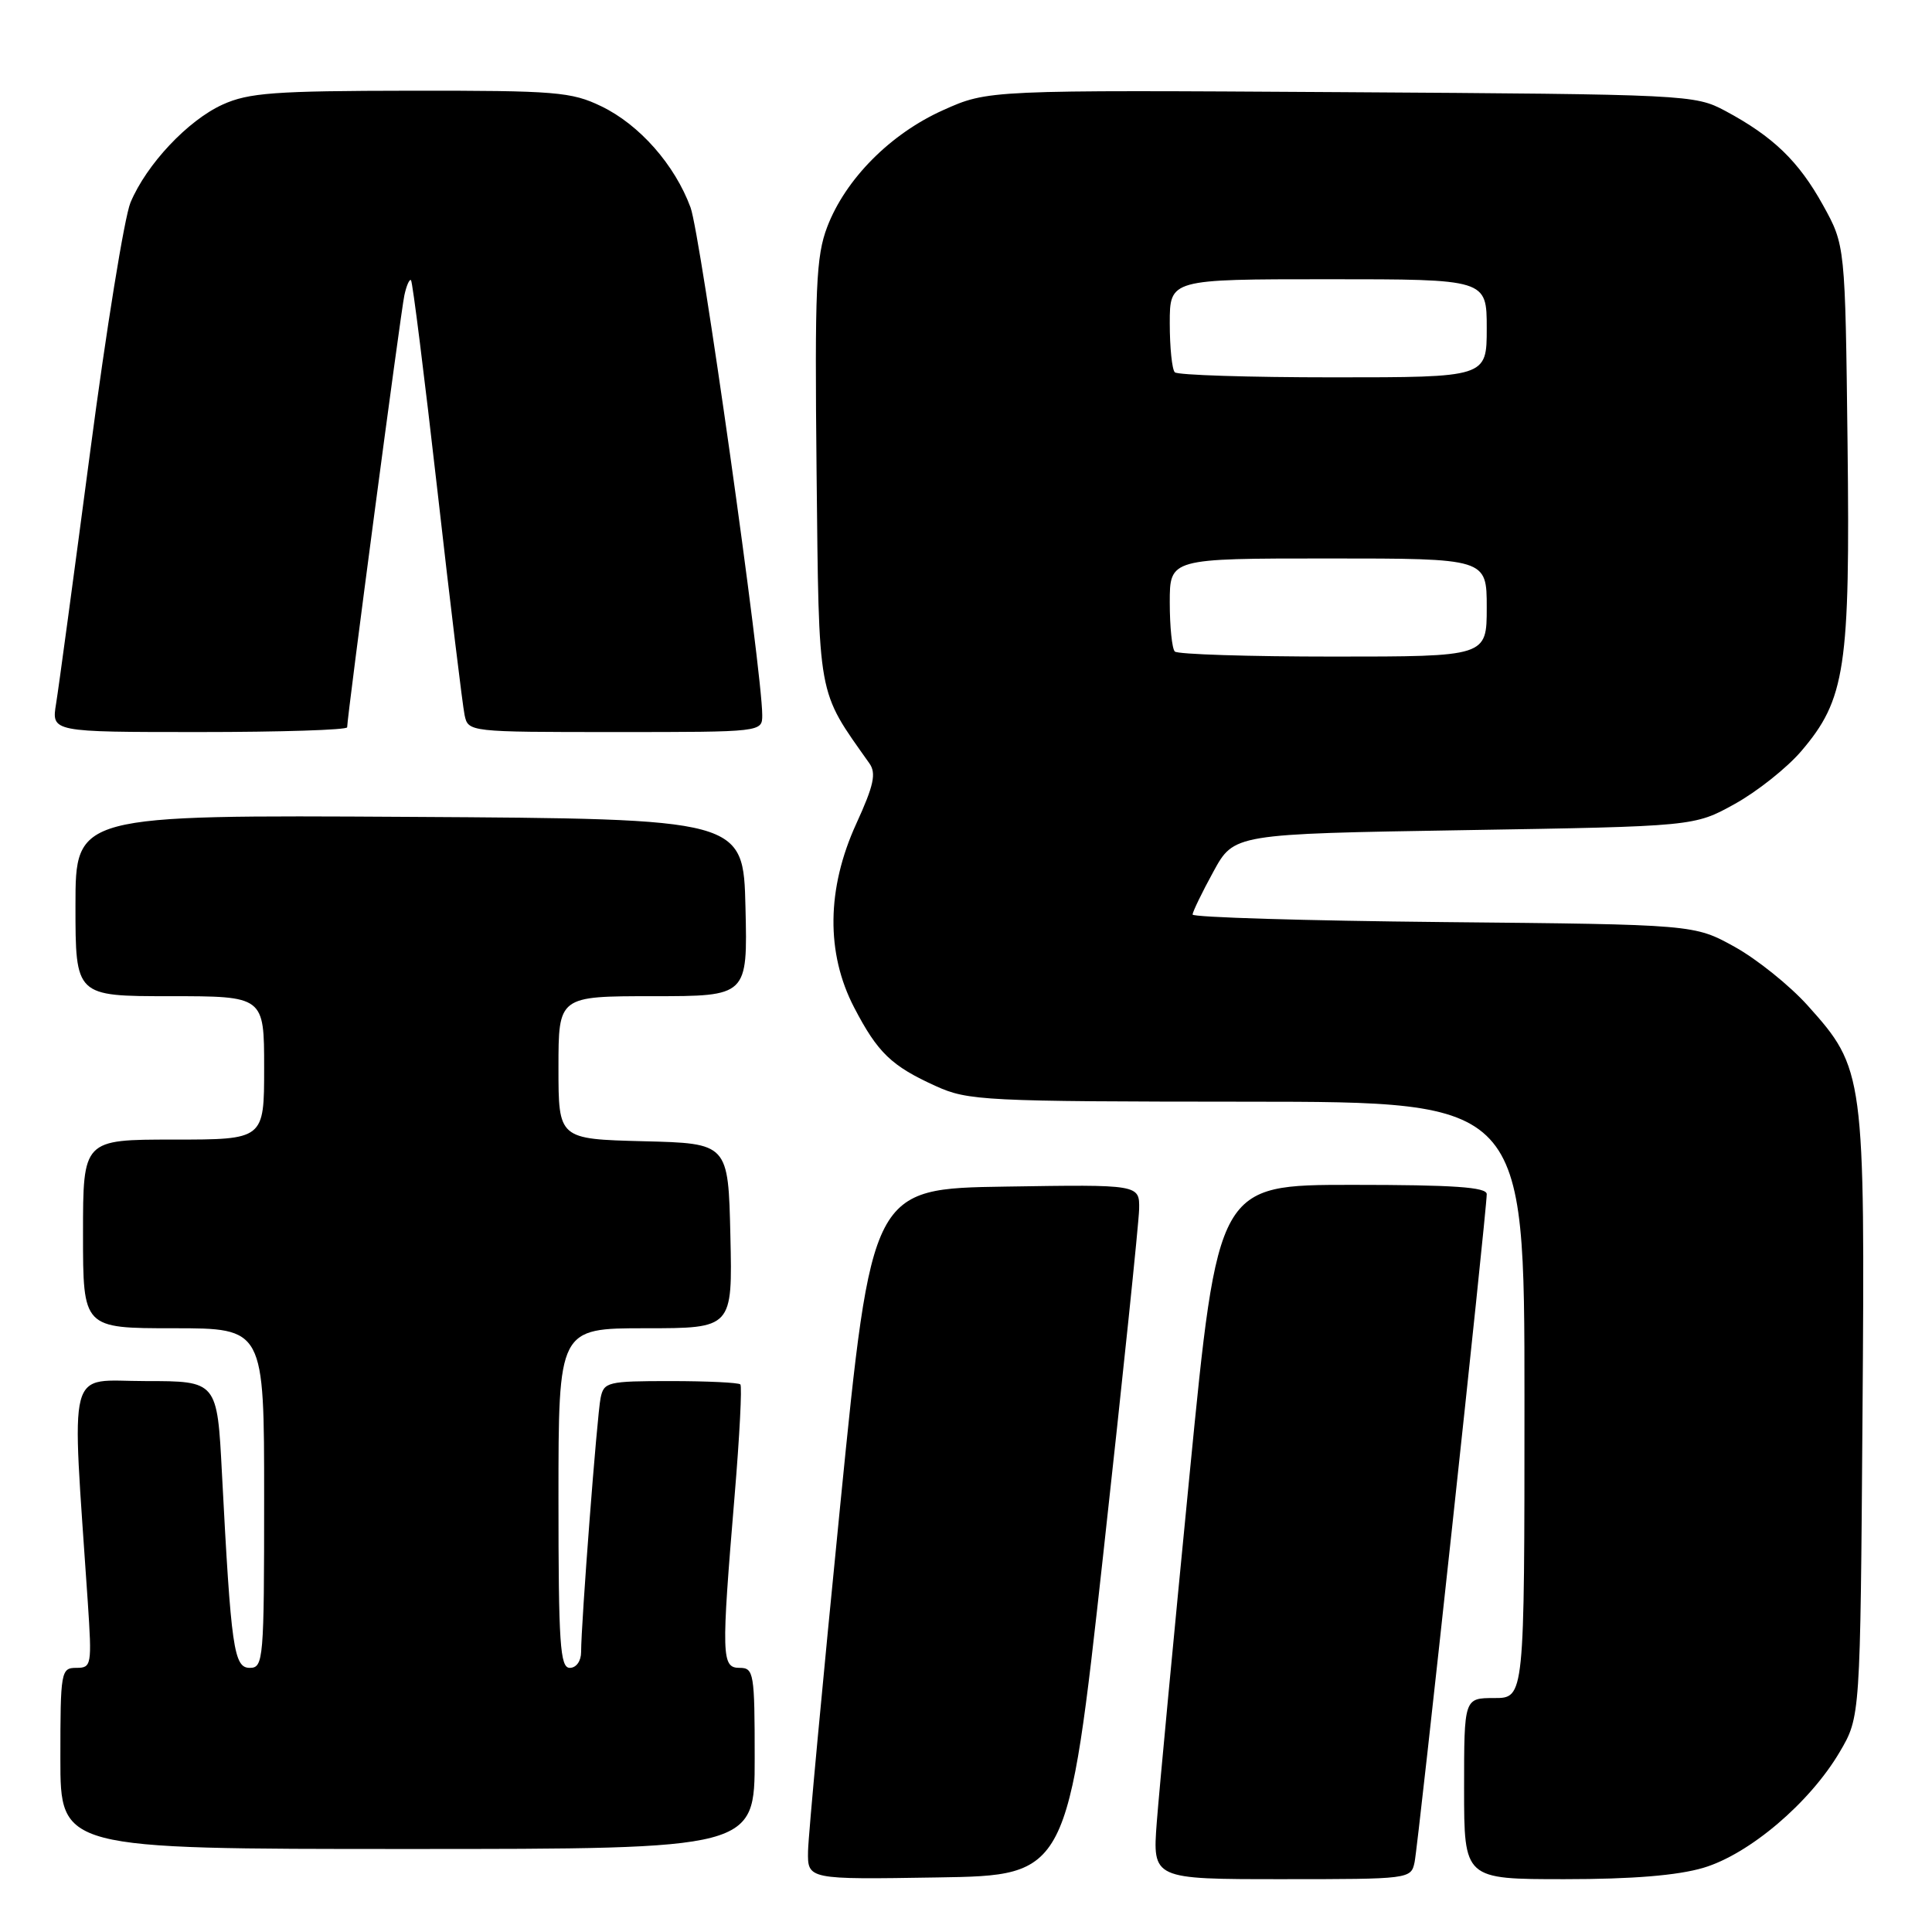 <?xml version="1.0" encoding="UTF-8" standalone="no"?>
<!DOCTYPE svg PUBLIC "-//W3C//DTD SVG 1.1//EN" "http://www.w3.org/Graphics/SVG/1.1/DTD/svg11.dtd" >
<svg xmlns="http://www.w3.org/2000/svg" xmlns:xlink="http://www.w3.org/1999/xlink" version="1.1" viewBox="0 0 256 256">
 <g >
 <path fill="currentColor"
d=" M 146.18 206.00 C 148.76 182.62 150.90 162.03 150.94 160.23 C 151.00 156.95 151.00 156.95 133.26 157.23 C 115.51 157.50 115.51 157.50 111.33 199.50 C 109.03 222.60 107.11 243.20 107.07 245.27 C 107.00 249.05 107.00 249.05 124.24 248.77 C 141.49 248.50 141.49 248.50 146.18 206.00 Z  M 187.44 246.75 C 187.93 244.44 197.00 160.44 197.00 158.23 C 197.00 157.30 192.59 157.00 179.19 157.00 C 161.38 157.00 161.38 157.00 157.62 195.44 C 155.55 216.57 153.60 237.27 153.28 241.44 C 152.71 249.00 152.71 249.00 169.84 249.00 C 186.79 249.00 186.97 248.98 187.44 246.75 Z  M 225.72 247.49 C 231.80 245.68 239.82 238.87 243.78 232.13 C 246.50 227.50 246.50 227.50 246.79 187.64 C 247.13 142.29 247.03 141.59 239.53 133.24 C 237.15 130.59 232.79 127.09 229.85 125.46 C 224.50 122.50 224.50 122.50 191.25 122.18 C 172.96 122.00 158.01 121.55 158.02 121.18 C 158.04 120.81 159.27 118.25 160.78 115.50 C 163.51 110.50 163.51 110.50 194.00 110.00 C 224.50 109.50 224.50 109.50 229.86 106.53 C 232.81 104.90 236.76 101.76 238.65 99.56 C 244.53 92.68 245.16 88.53 244.81 58.78 C 244.50 32.50 244.50 32.50 241.55 27.17 C 238.32 21.34 234.94 18.09 228.62 14.70 C 224.57 12.54 223.74 12.50 177.71 12.21 C 130.92 11.92 130.92 11.92 124.96 14.60 C 117.98 17.73 112.03 23.73 109.61 30.07 C 108.13 33.96 107.95 38.10 108.20 62.51 C 108.53 92.94 108.23 91.28 115.20 101.15 C 116.13 102.47 115.79 104.06 113.46 109.15 C 109.53 117.74 109.43 126.30 113.18 133.50 C 116.30 139.50 118.12 141.25 124.02 143.92 C 128.26 145.85 130.46 145.96 165.25 145.98 C 202.00 146.00 202.00 146.00 202.00 185.50 C 202.00 225.00 202.00 225.00 198.00 225.00 C 194.00 225.00 194.00 225.00 194.00 237.00 C 194.00 249.00 194.00 249.00 207.32 249.00 C 216.28 249.00 222.30 248.51 225.72 247.49 Z  M 100.00 233.00 C 100.00 221.67 99.89 221.00 98.00 221.00 C 95.60 221.00 95.56 219.53 97.34 198.19 C 98.00 190.31 98.34 183.68 98.10 183.44 C 97.86 183.20 93.70 183.00 88.85 183.00 C 80.51 183.00 80.01 183.12 79.58 185.25 C 79.11 187.55 77.00 215.10 77.00 218.90 C 77.00 220.10 76.36 221.00 75.50 221.00 C 74.21 221.00 74.00 217.83 74.00 198.50 C 74.00 176.00 74.00 176.00 85.53 176.00 C 97.06 176.00 97.06 176.00 96.78 163.75 C 96.50 151.50 96.50 151.50 85.25 151.22 C 74.00 150.93 74.00 150.93 74.00 141.47 C 74.00 132.00 74.00 132.00 86.53 132.00 C 99.06 132.00 99.06 132.00 98.78 120.25 C 98.50 108.50 98.50 108.50 54.25 108.24 C 10.00 107.98 10.00 107.98 10.00 119.99 C 10.00 132.00 10.00 132.00 22.50 132.00 C 35.00 132.00 35.00 132.00 35.00 141.50 C 35.00 151.00 35.00 151.00 23.00 151.00 C 11.00 151.00 11.00 151.00 11.00 163.50 C 11.00 176.00 11.00 176.00 23.00 176.00 C 35.00 176.00 35.00 176.00 35.00 198.50 C 35.00 219.93 34.91 221.00 33.10 221.00 C 30.98 221.00 30.62 218.47 29.41 195.25 C 28.78 183.00 28.78 183.00 19.28 183.00 C 8.72 183.00 9.47 180.13 11.63 212.25 C 12.19 220.67 12.13 221.00 10.11 221.00 C 8.08 221.00 8.00 221.47 8.00 233.00 C 8.00 245.00 8.00 245.00 54.00 245.00 C 100.00 245.00 100.00 245.00 100.00 233.00 Z  M 46.00 96.37 C 46.00 94.96 53.10 41.31 53.58 39.13 C 53.86 37.83 54.26 36.93 54.46 37.13 C 54.67 37.33 56.24 49.88 57.96 65.00 C 59.67 80.12 61.30 93.51 61.56 94.75 C 62.04 96.99 62.13 97.00 81.52 97.00 C 101.00 97.00 101.00 97.00 101.00 94.75 C 101.00 88.99 92.82 31.04 91.50 27.49 C 89.41 21.83 84.74 16.53 79.69 14.09 C 75.72 12.17 73.65 12.00 54.43 12.02 C 36.35 12.04 32.95 12.29 29.49 13.86 C 24.88 15.96 19.41 21.78 17.29 26.84 C 16.49 28.76 14.08 43.65 11.94 59.92 C 9.79 76.19 7.77 91.19 7.43 93.25 C 6.82 97.00 6.82 97.00 26.41 97.00 C 37.19 97.00 46.00 96.72 46.00 96.37 Z  M 155.67 86.33 C 155.30 85.97 155.00 83.04 155.00 79.83 C 155.00 74.00 155.00 74.00 176.00 74.00 C 197.00 74.00 197.00 74.00 197.00 80.50 C 197.00 87.00 197.00 87.00 176.67 87.00 C 165.48 87.00 156.03 86.70 155.67 86.33 Z  M 155.67 49.33 C 155.30 48.97 155.00 46.04 155.00 42.83 C 155.00 37.00 155.00 37.00 176.00 37.00 C 197.00 37.00 197.00 37.00 197.00 43.50 C 197.00 50.00 197.00 50.00 176.67 50.00 C 165.48 50.00 156.03 49.70 155.67 49.33 Z "/>
</g>
</svg>